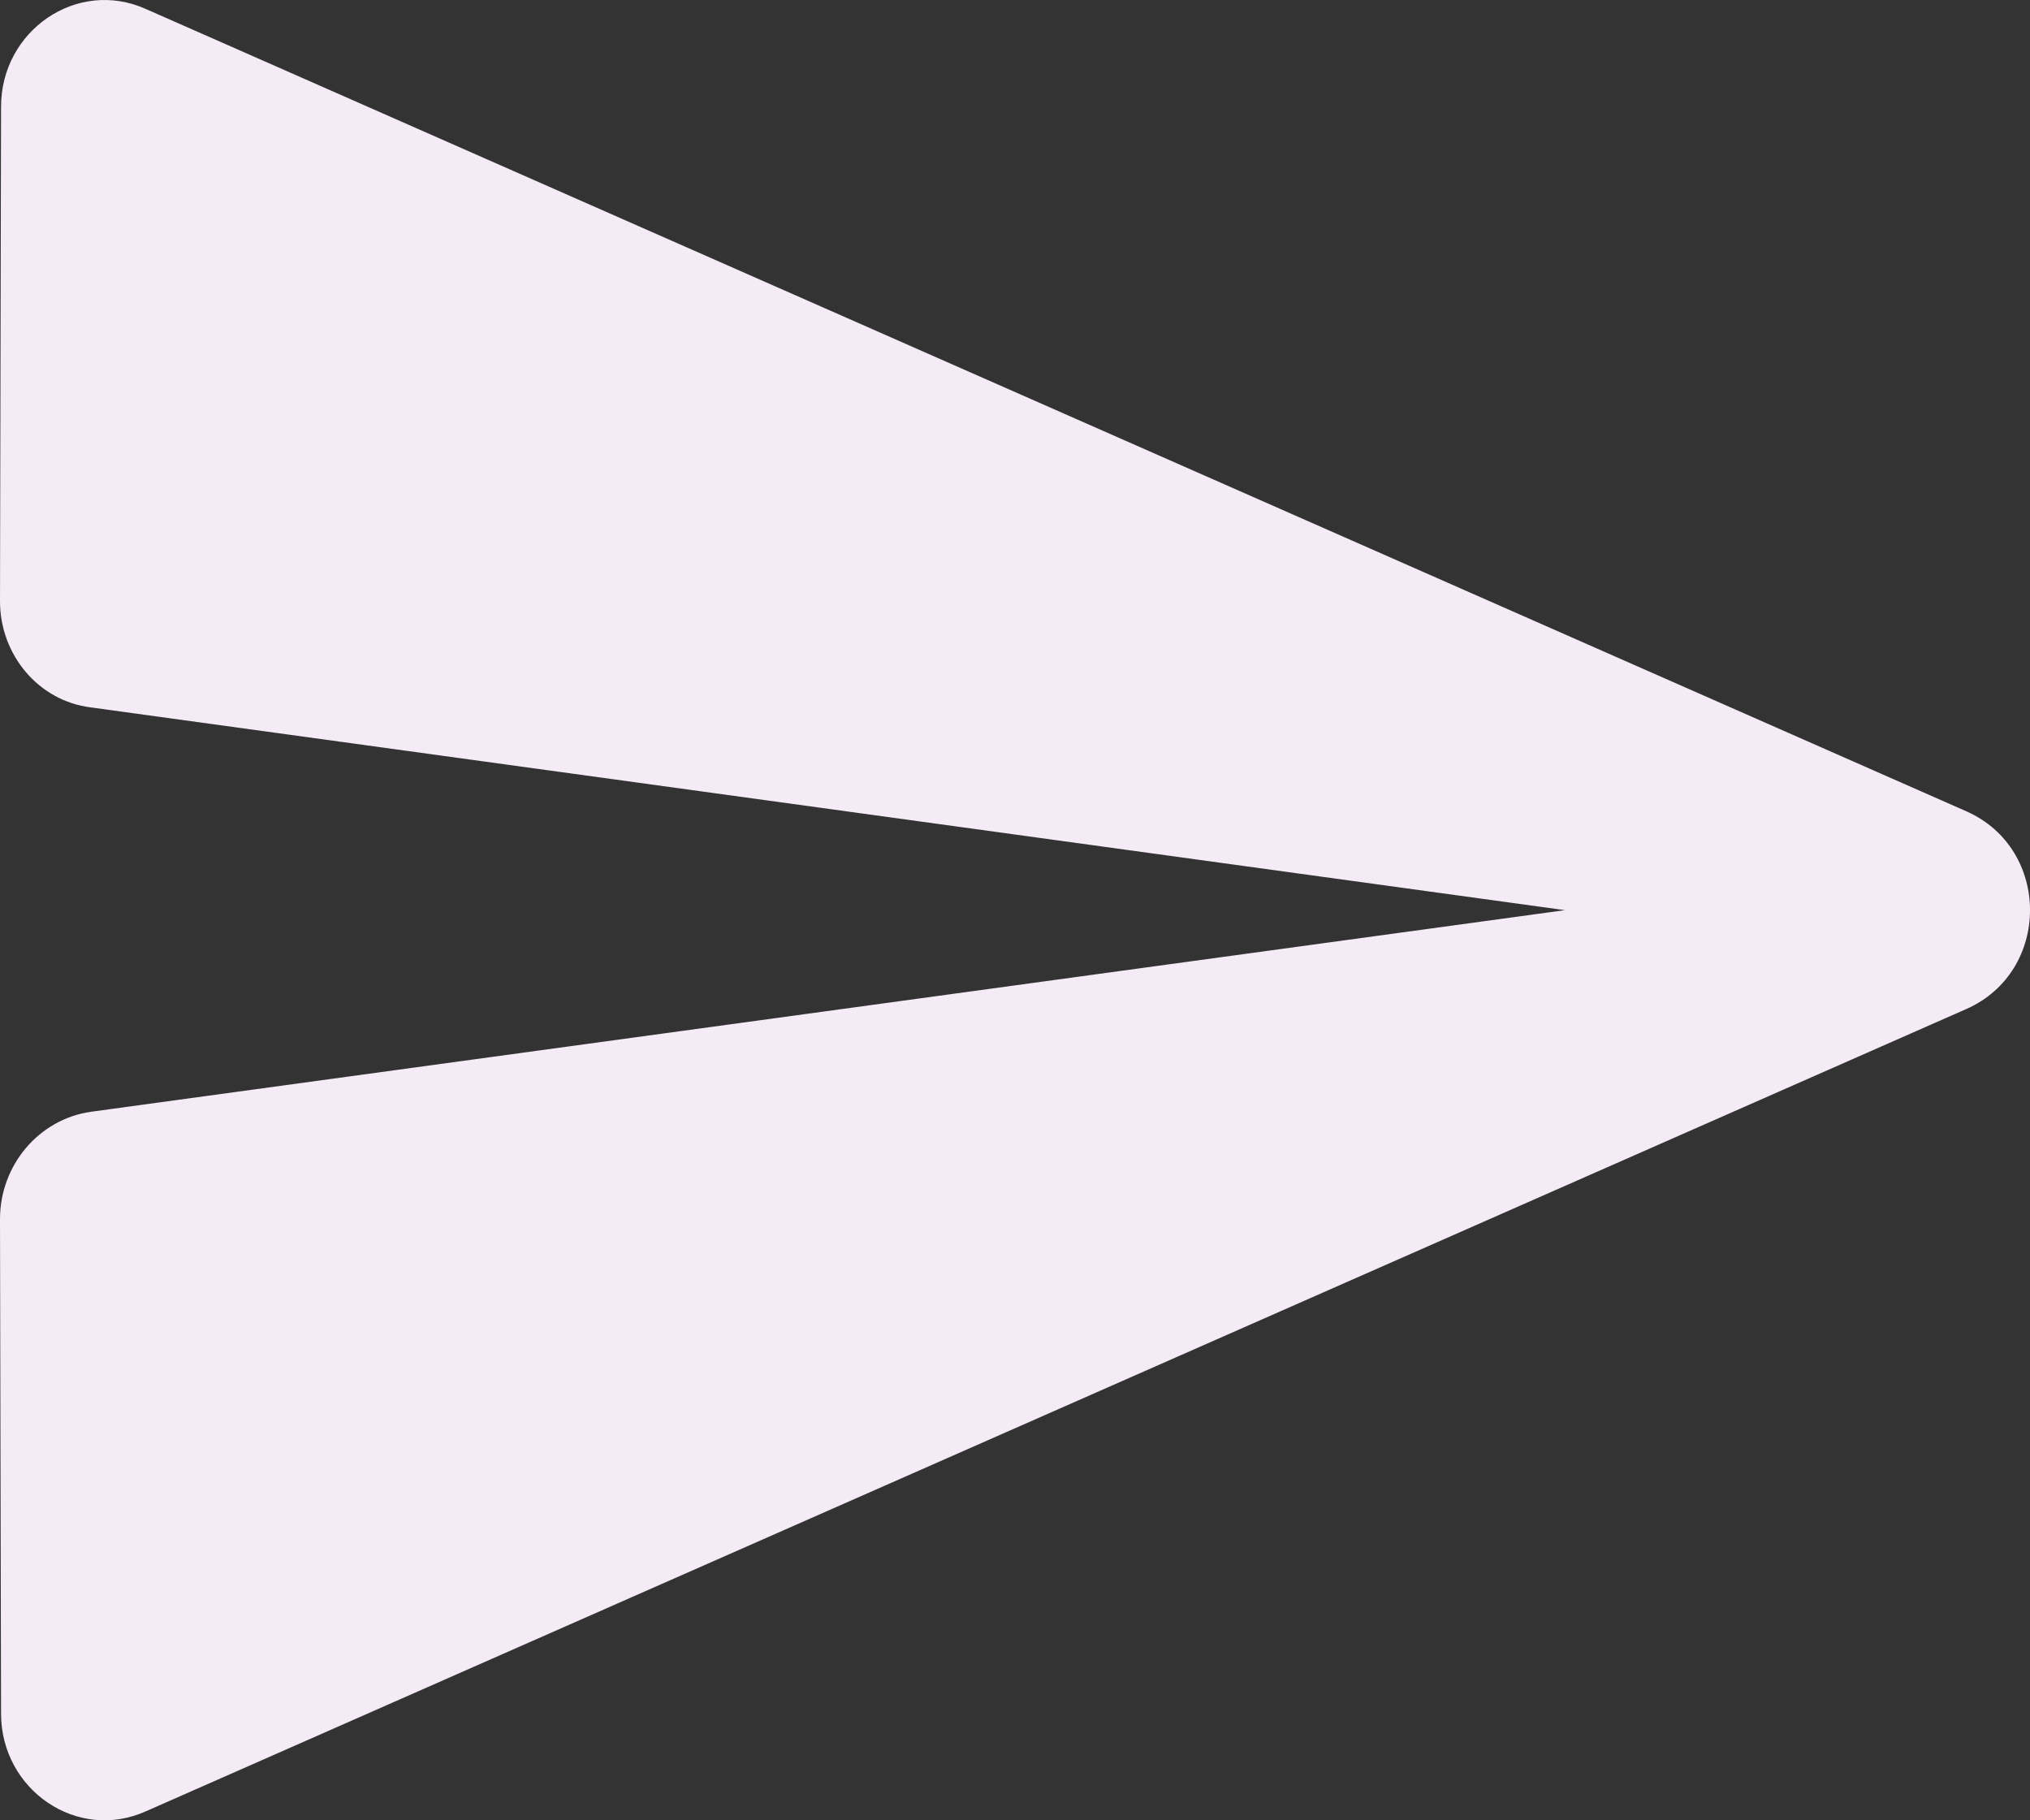 <svg width="29" height="26" viewBox="0 0 29 26" fill="none" xmlns="http://www.w3.org/2000/svg">
<rect x="0" y="0" width="29" height="26" fill="#333333" stroke="none"/>
<path d="M2.087 25.87L28.095 14.41C29.302 13.873 29.302 12.127 28.095 11.59L2.087 0.13C1.103 -0.314 0.015 0.436 0.015 1.524L0 8.587C0 9.354 0.551 10.012 1.297 10.104L22.356 13L1.297 15.88C0.551 15.988 0 16.646 0 17.413L0.015 24.476C0.015 25.564 1.103 26.314 2.087 25.87V25.87Z" fill="#F4EBF6"/>
</svg>
